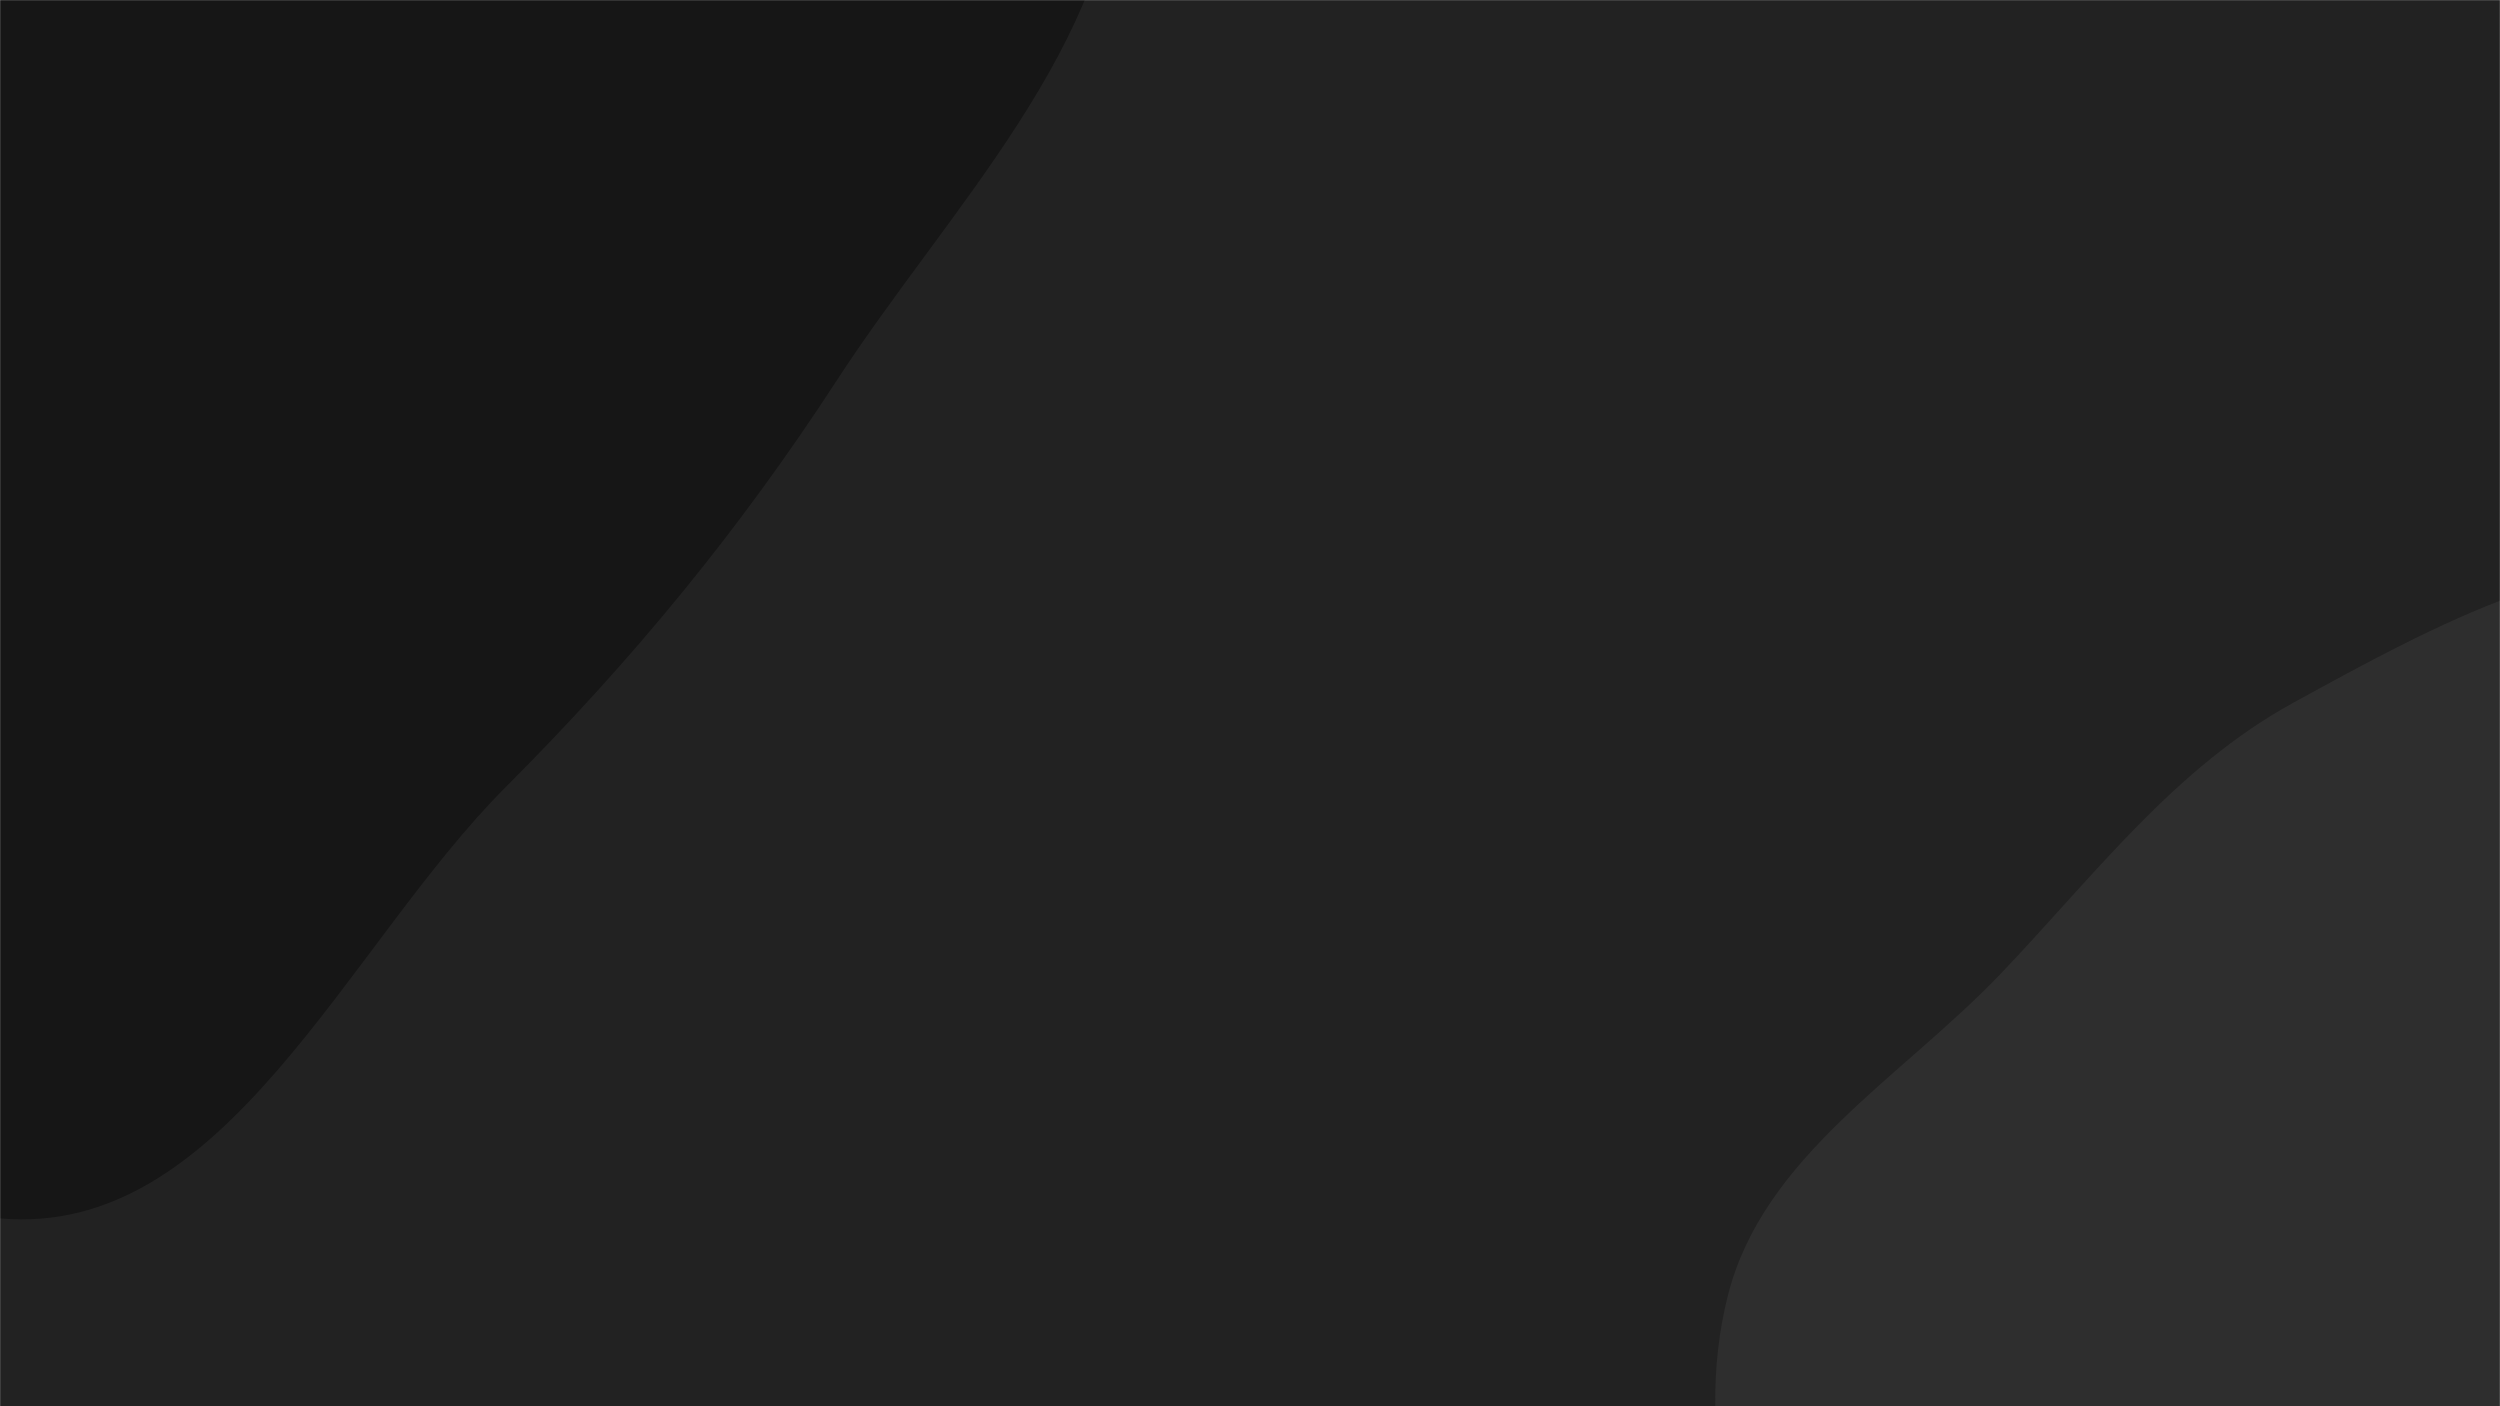 <svg xmlns="http://www.w3.org/2000/svg" version="1.1" xmlns:xlink="http://www.w3.org/1999/xlink" xmlns:svgjs="http://svgjs.dev/svgjs" width="1920" height="1080" preserveAspectRatio="none" viewBox="0 0 1920 1080"><g mask="url(&quot;#SvgjsMask1072&quot;)" fill="none"><rect width="1920" height="1080" x="0" y="0" fill="rgba(34, 34, 34, 1)"></rect><path d="M0,935.725C173.001,951.243,265.673,727.301,388.44,604.424C484.973,507.805,567.523,407.683,641.971,293.178C729.428,158.664,855.497,36.377,861.999,-123.937C868.873,-293.432,812.787,-484.639,677.677,-587.211C544.013,-688.685,354.534,-628.964,186.883,-636.466C60.862,-642.105,-61.52,-656.994,-183.738,-625.755C-309.476,-593.617,-426.253,-539.237,-524.639,-454.602C-634.903,-359.749,-736.079,-250.687,-780.679,-112.245C-829.882,40.485,-875.966,225.903,-786.855,359.345C-696.958,493.964,-476.684,442.877,-346.095,538.535C-201.5,644.453,-178.521,919.711,0,935.725" fill="#161616"></path><path d="M1920 1654.223C2049.545 1685.395 2200.439 1762.705 2310.241 1687.226 2420.752 1611.26 2394.625 1440.511 2421.902 1309.211 2443.164 1206.863 2451.091 1107.994 2452.29 1003.468 2453.717 879.043 2493.677 745.097 2429.594 638.434 2363.046 527.668 2237.669 452.368 2109.838 433.473 1987.221 415.349 1870.027 480.07 1761.342 539.66 1669.963 589.762 1608.539 672.383 1536.593 747.776 1460.52 827.495 1354.145 887.937 1327.064 994.749 1299.22 1104.569 1334.292 1223.52 1391.124 1321.53 1445.189 1414.769 1543.058 1467.186 1634.289 1524.575 1724.643 1581.413 1816.217 1629.25 1920 1654.223" fill="#2e2e2e"></path></g><defs><mask id="SvgjsMask1072"><rect width="1920" height="1080" fill="#ffffff"></rect></mask></defs></svg>